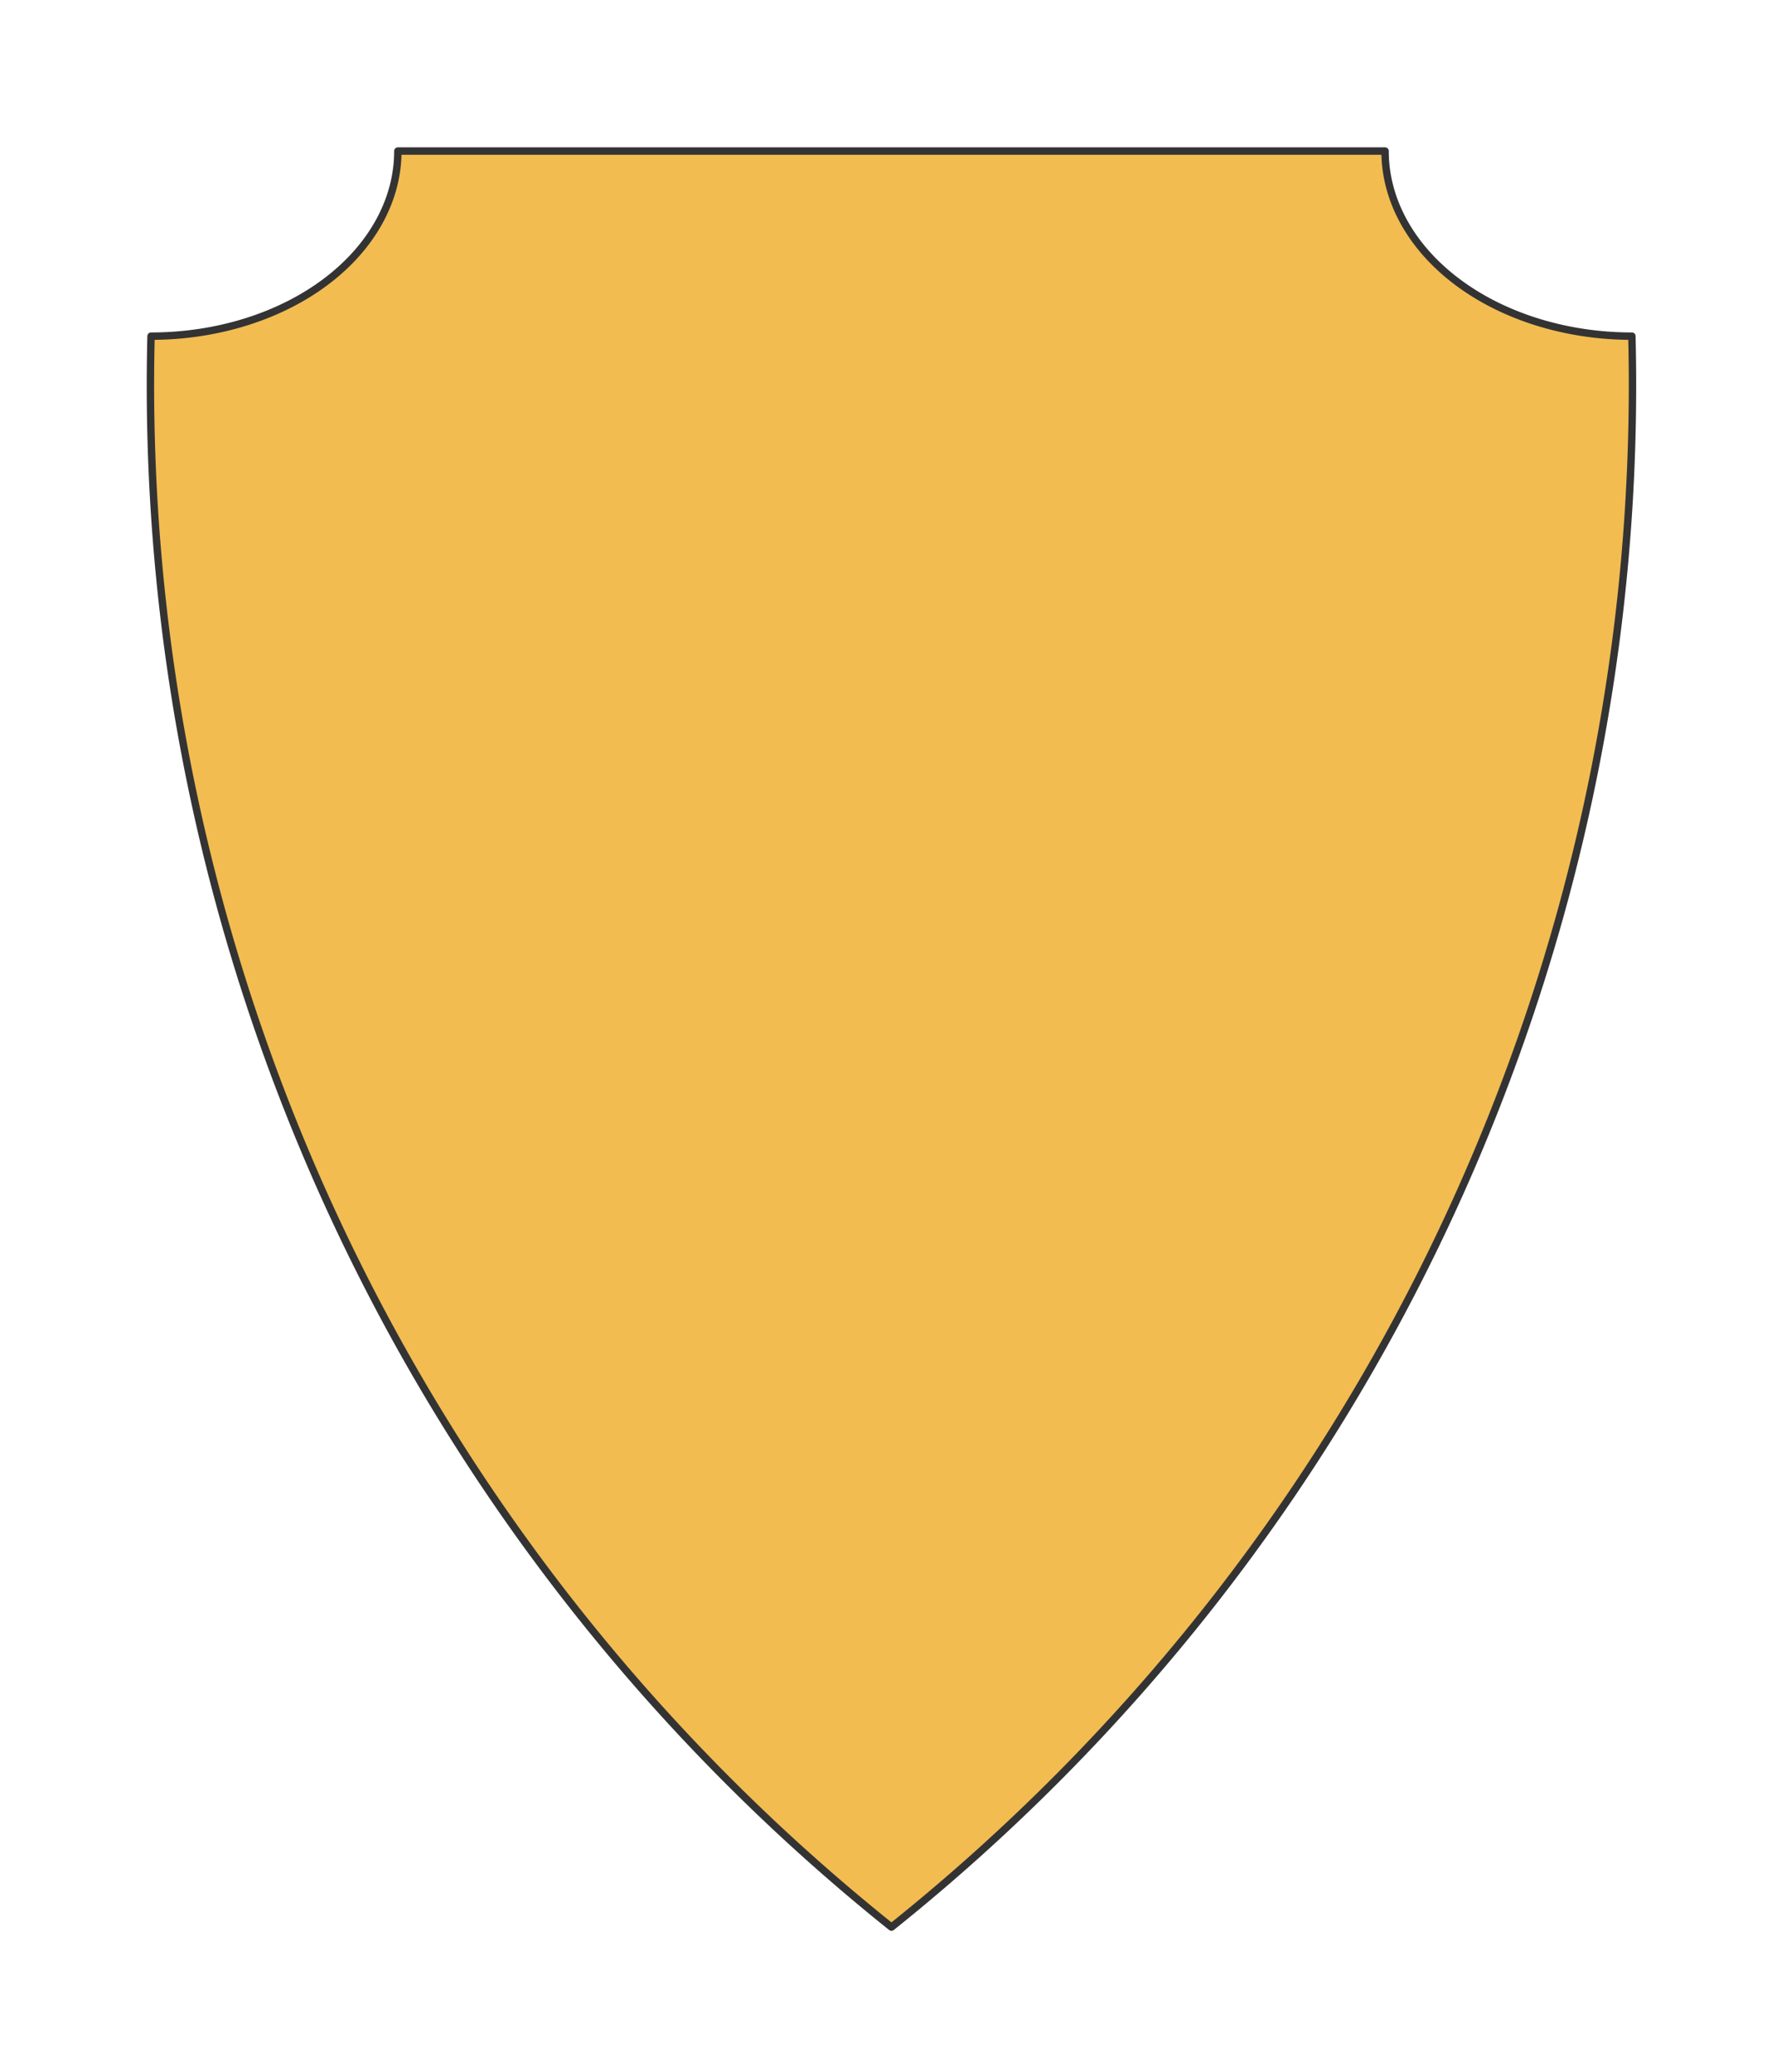 <svg preserveAspectRatio="xMidYMin slice" viewBox="0 0 120 139.936" xmlns="http://www.w3.org/2000/svg"><g filter="url(#a)" transform="translate(10 10)"><defs><filter height="200%" id="a" width="200%" x="-20%" y="-20%"><feOffset dx=".2" dy=".2" in="SourceAlpha" result="offsetOut"/><feGaussianBlur in="offsetOut" result="blurOut"/><feBlend in2="blurOut" in="SourceGraphic"/></filter></defs><defs><clipPath id="b"><path clip-rule="evenodd" d="M50 0h33.333A16.667 12.5 0 0 0 100 12.5a133.333 133.333 0 0 1-50 107.436A133.333 133.333 0 0 1 0 12.5 16.667 12.5 0 0 0 16.667 0z" fill-rule="evenodd" fill="#fff"/></clipPath></defs><g clip-path="url(#b)"><path d="M50 0h33.333A16.667 12.5 0 0 0 100 12.5a133.333 133.333 0 0 1-50 107.436A133.333 133.333 0 0 1 0 12.5 16.667 12.5 0 0 0 16.667 0z" fill-rule="evenodd" fill="#f0f0f0"/><g style="pointer-events:visiblePainted;cursor:pointer"><path fill="#f2bc51" style="cursor:pointer" d="M-500-500H600V600H-500z"/></g></g><path d="M50 0h33.333A16.667 12.5 0 0 0 100 12.5a133.333 133.333 0 0 1-50 107.436A133.333 133.333 0 0 1 0 12.5 16.667 12.5 0 0 0 16.667 0z" fill="none" stroke-linecap="round" stroke-linejoin="round" stroke-width=".5" stroke="#333"/></g></svg>